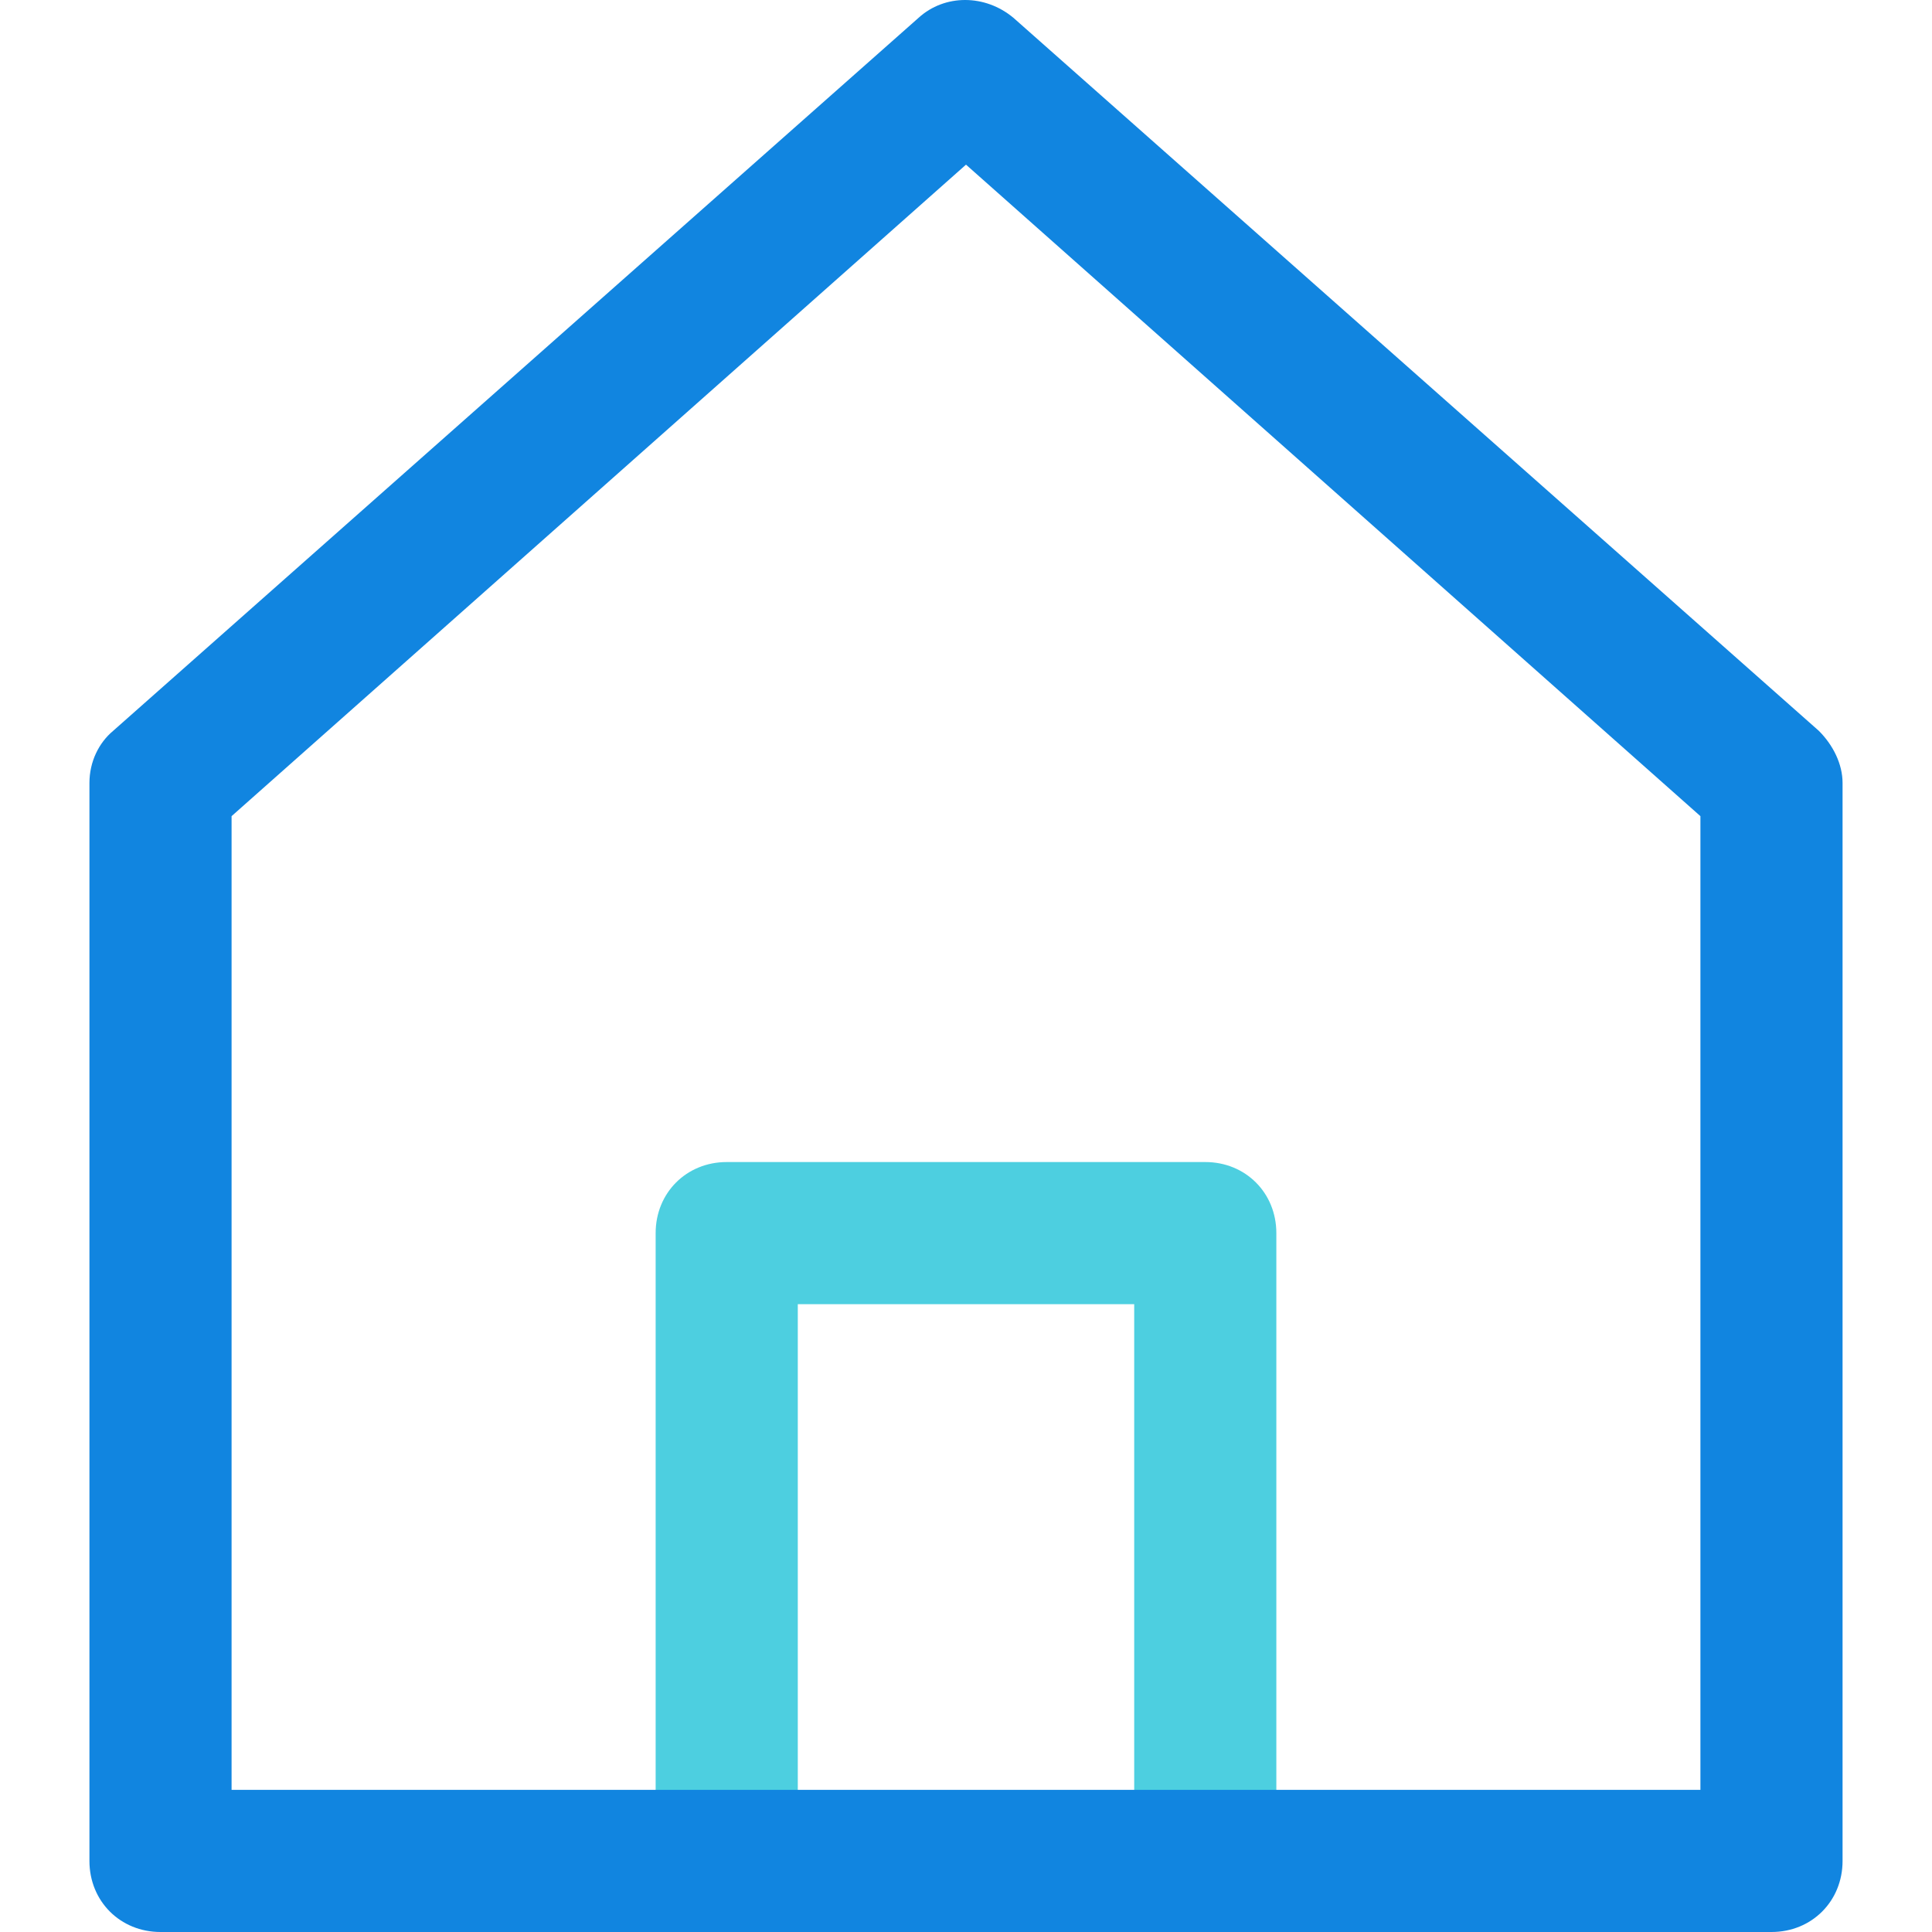 <?xml version="1.0" encoding="iso-8859-1"?>
<!-- Generator: Adobe Illustrator 19.0.0, SVG Export Plug-In . SVG Version: 6.00 Build 0)  -->
<svg version="1.1" id="Capa_1" xmlns="http://www.w3.org/2000/svg" xmlns:xlink="http://www.w3.org/1999/xlink" x="0px" y="0px"
	 viewBox="0 0 426.057 426.057" style="enable-background:new 0 0 426.057 426.057;" xml:space="preserve">
<path style="fill:#4DCFE0;" d="M281.469,410.384h-31.347V287.608h-74.188v122.776h-31.347V271.935
	c0-8.882,6.792-15.673,15.673-15.673h105.535c8.882,0,15.673,6.792,15.673,15.673V410.384L281.469,410.384z"/>
<path style="fill:#1185E0;" d="M390.661,426.057H35.396c-8.882,0-15.673-6.792-15.673-15.673V172.669
	c0-4.702,2.09-8.882,5.224-11.494L202.58,3.918c5.747-5.224,14.629-5.224,20.898,0L401.11,161.175
	c3.135,3.135,5.224,7.314,5.224,11.494v237.714C406.335,419.265,399.543,426.057,390.661,426.057z M51.069,394.71h323.918V179.984
	L213.029,36.31L51.069,179.984V394.71z"/>
<g>
</g>
<g>
</g>
<g>
</g>
<g>
</g>
<g>
</g>
<g>
</g>
<g>
</g>
<g>
</g>
<g>
</g>
<g>
</g>
<g>
</g>
<g>
</g>
<g>
</g>
<g>
</g>
<g>
</g>
</svg>
